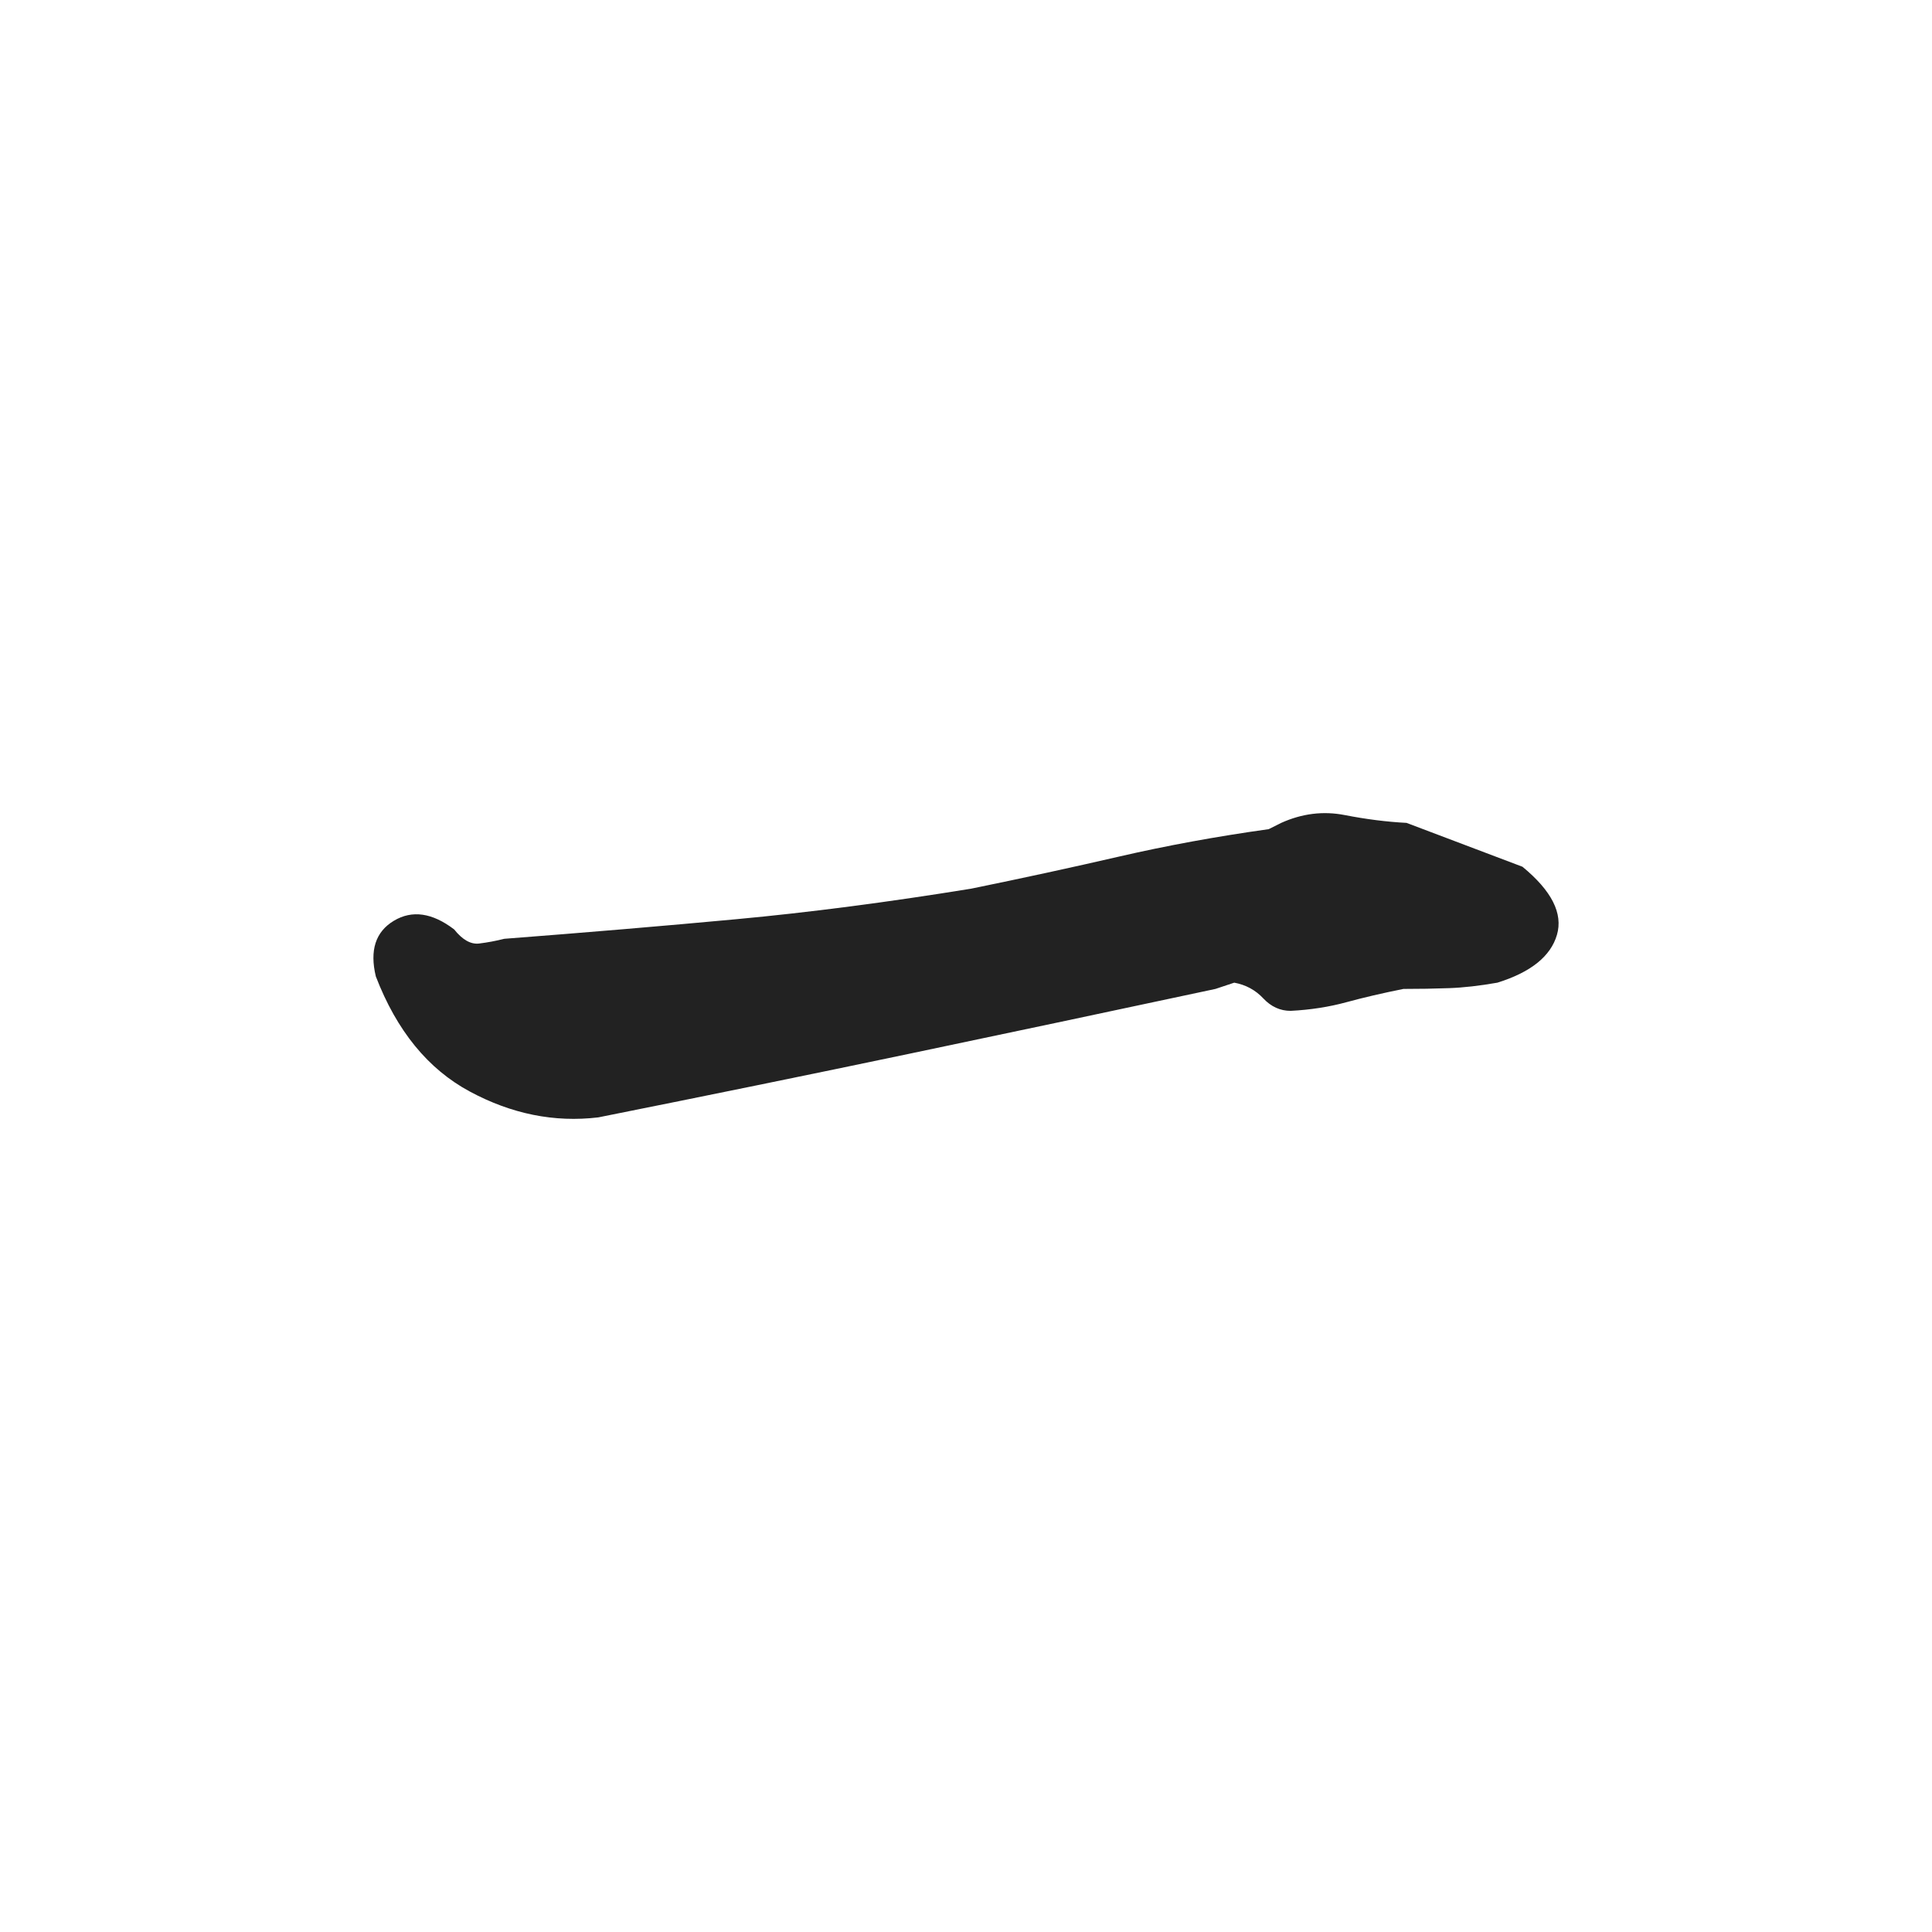 <?xml version="1.0" standalone="no"?><!DOCTYPE svg PUBLIC "-//W3C//DTD SVG 1.1//EN" "http://www.w3.org/Graphics/SVG/1.1/DTD/svg11.dtd"><svg t="1484657784708" class="icon" style="" viewBox="0 0 1024 1024" version="1.1" xmlns="http://www.w3.org/2000/svg" p-id="2181" xmlns:xlink="http://www.w3.org/1999/xlink" width="64" height="64"><defs><style type="text/css"></style></defs><path d="M679.08 436.144c11.065-4.98 22.275-6.355 33.625-4.148 11.338 2.214 22.275 3.603 32.794 4.148l61.44 23.25c15.492 12.736 21.588 24.778 18.268 36.118-3.322 11.348-13.844 19.797-31.551 25.323-9.42 1.659-17.994 2.634-25.738 2.906-7.757 0.282-15.775 0.413-24.077 0.413-11.078 2.221-21.171 4.567-30.303 7.06-9.134 2.489-18.967 4.018-29.476 4.562-5.538 0-10.377-2.205-14.528-6.64-4.152-4.421-9.275-7.187-15.36-8.301l-9.963 3.32c-57.018 12.182-111.255 23.663-162.731 34.457-51.477 10.795-106.274 22.002-164.392 33.625-23.246 2.776-45.948-1.791-68.08-13.702-22.145-11.894-38.75-32.236-49.817-61.021-3.322-13.833-0.142-23.663 9.547-29.477 9.679-5.808 20.342-4.279 31.964 4.567 4.425 5.542 8.85 8.029 13.285 7.475 4.425-0.544 8.848-1.379 13.283-2.494 43.174-3.321 84.129-6.772 122.881-10.375 38.737-3.594 80.25-8.993 124.537-16.189 27.116-5.531 53.268-11.214 78.461-17.023 25.18-5.813 51.605-10.653 79.29-14.528L679.08 436.144z" p-id="2182" fill="#222222"></path></svg>